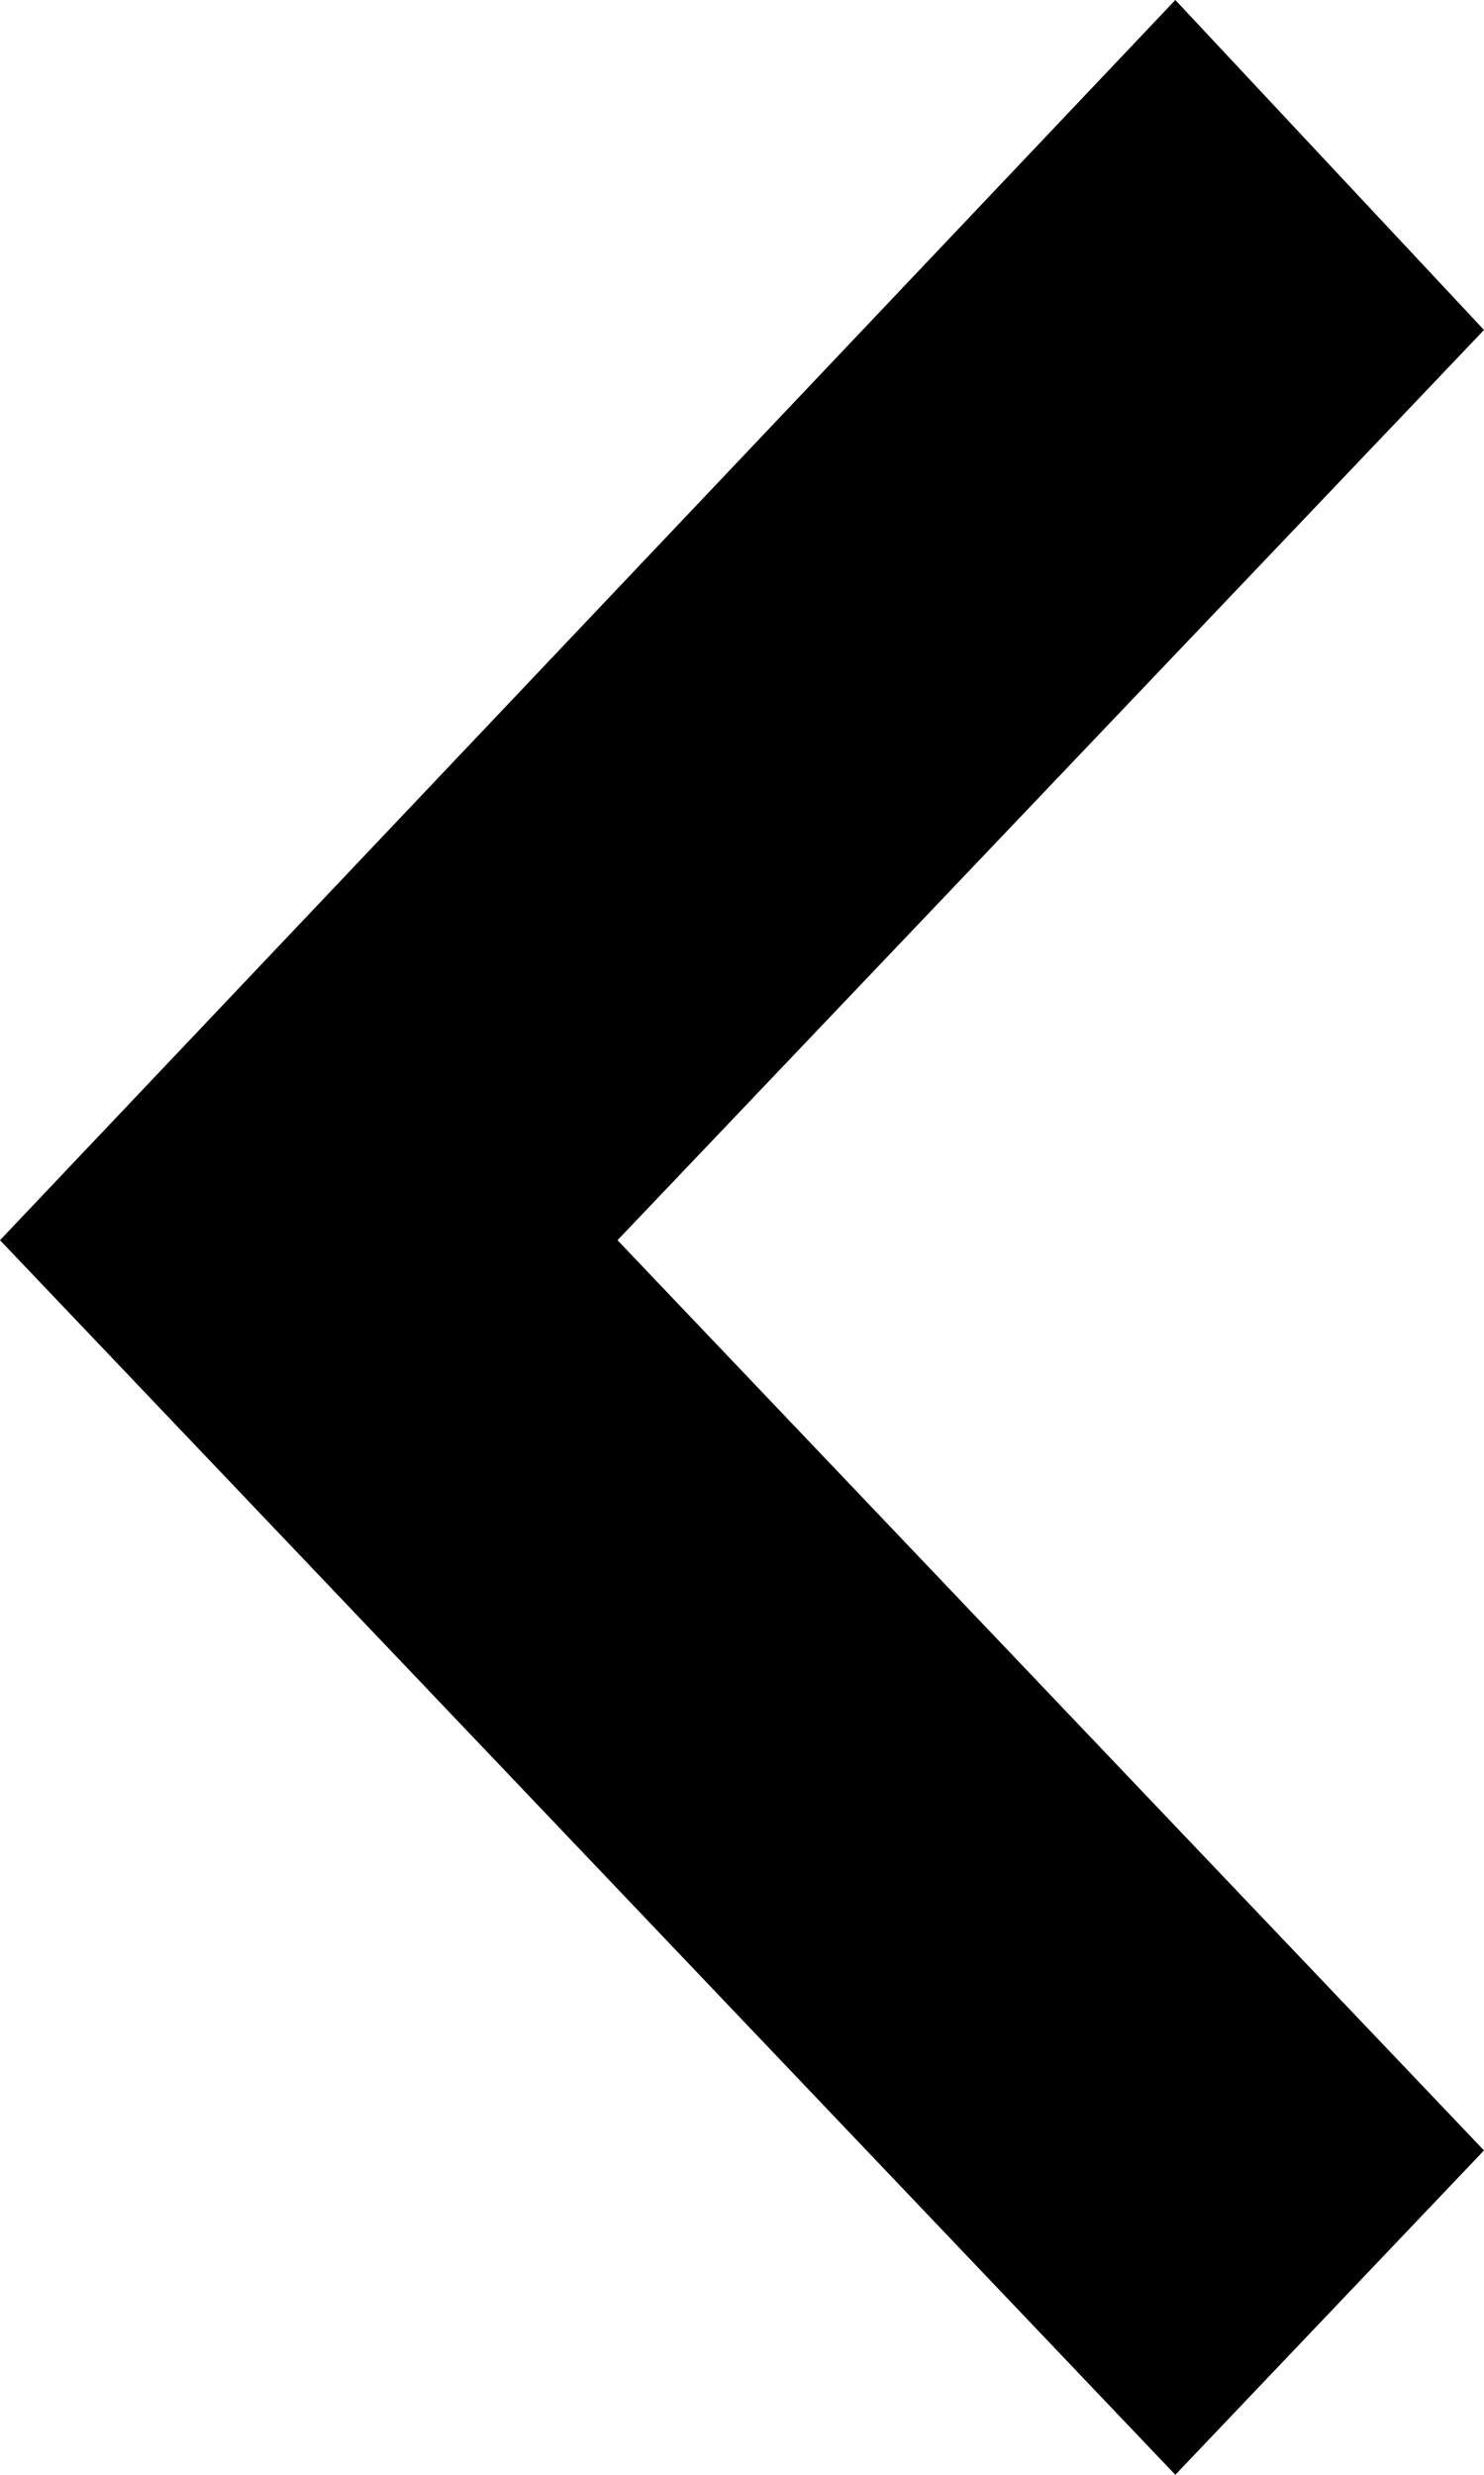 <svg width="9" height="15" viewBox="0 0 9 15" fill="none" xmlns="http://www.w3.org/2000/svg">
<path d="M7.128 15L9 13.034L3.745 7.517L9 2L7.128 -1.63678e-07L6.54164e-07 7.517L7.128 15Z" fill="black"/>
</svg>
